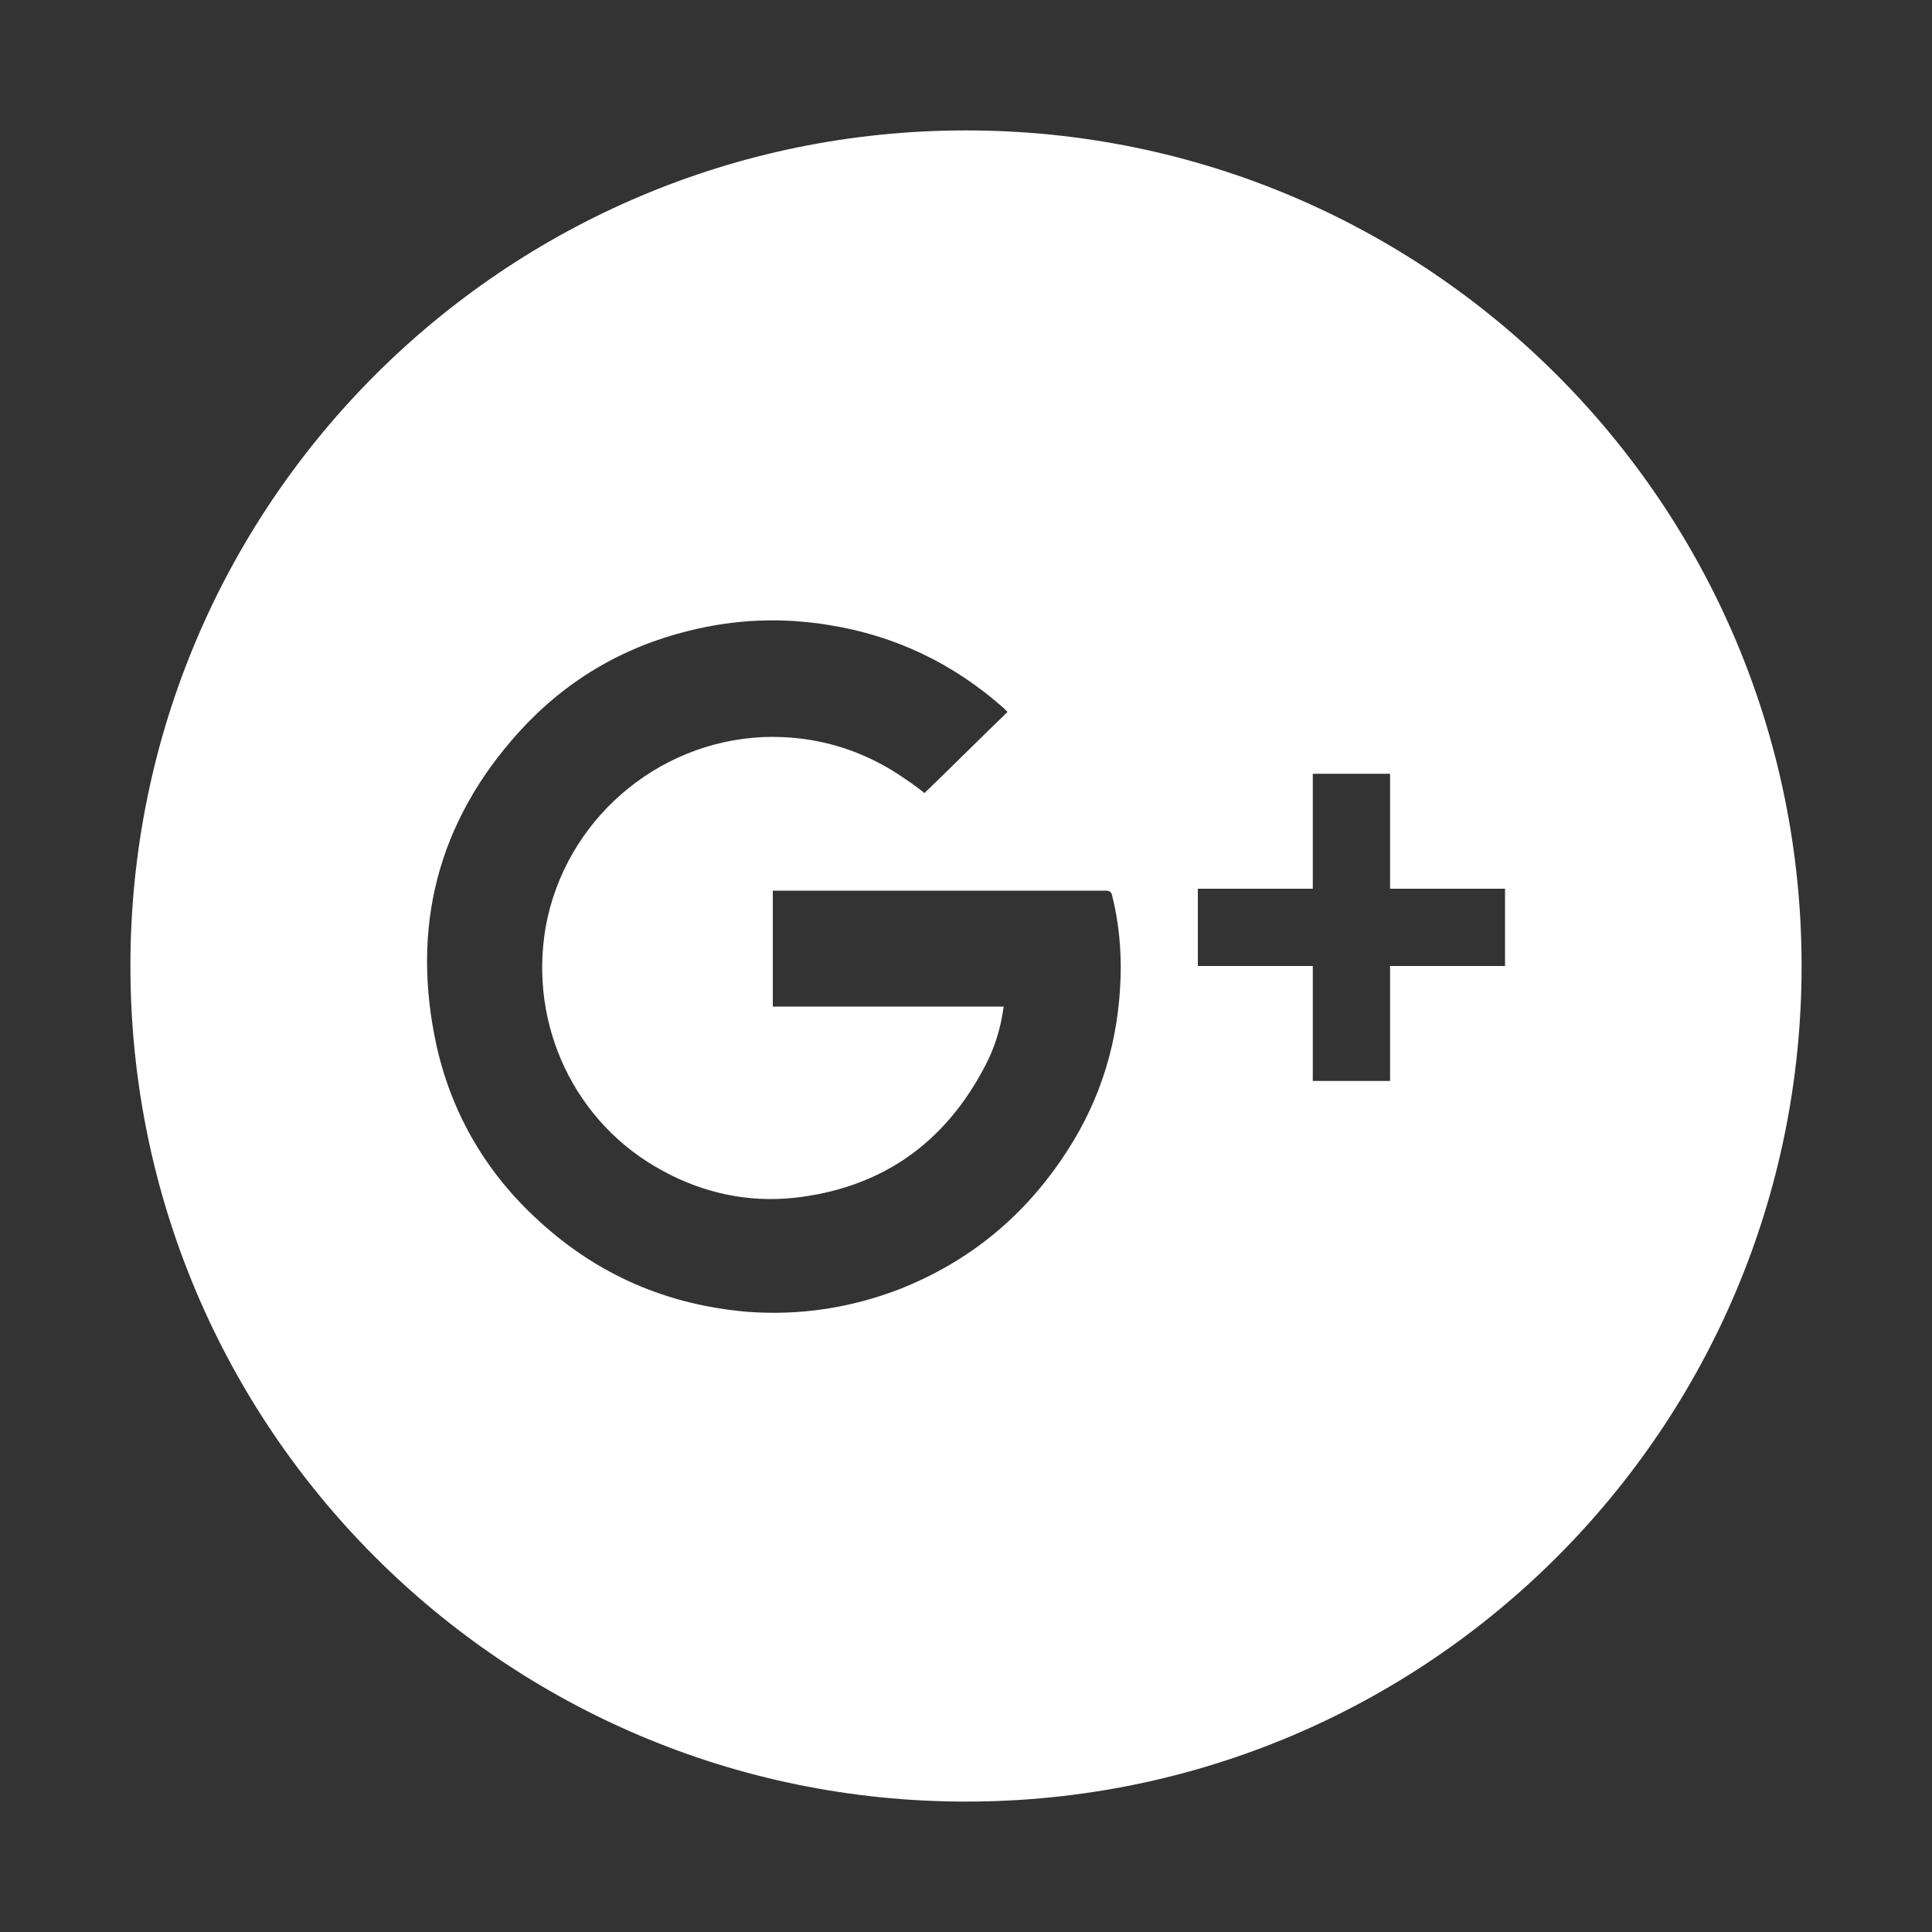 <?xml version="1.0" encoding="utf-8"?>
<!-- Generator: Adobe Illustrator 21.1.0, SVG Export Plug-In . SVG Version: 6.00 Build 0)  -->
<svg version="1.1" id="Layer_1" xmlns="http://www.w3.org/2000/svg" xmlns:xlink="http://www.w3.org/1999/xlink" x="0px" y="0px"
	 viewBox="0 0 200 200" style="enable-background:new 0 0 200 200;" xml:space="preserve">
<rect x="0" y="0" width="200" height="200" fill="#333333" stroke="none"/>
<style type="text/css">
	.st0{fill:#FFFFFF;}
</style>
<path class="st0" d="M100,13.5c-47.8,0-86.5,38.7-86.5,86.5s38.7,86.5,86.5,86.5s86.5-38.7,86.5-86.5S147.8,13.5,100,13.5z
	 M116,101.2c-0.2,6.5-2,12.5-5.5,17.9c-4.3,6.7-10.1,11.5-17.5,14.4c-5,1.9-10.2,2.7-15.6,2.3c-8.3-0.7-15.5-3.8-21.6-9.4
	c-5.4-4.9-9-11-10.6-18.1c-2.7-12.3,0.1-23.2,8.5-32.5c4.8-5.3,10.7-8.8,17.6-10.5c4.8-1.2,9.6-1.4,14.5-0.6
	c6.9,1.1,12.9,4,18.1,8.6c0.1,0.1,0.2,0.2,0.4,0.4c-2.9,2.8-5.7,5.6-8.6,8.4c-0.6-0.5-1.3-1-1.9-1.4c-4.4-3.1-9.4-4.6-14.8-4.4
	c-11.1,0.5-20.5,8.7-22.5,19.6c-1.8,10.2,3,20.4,12.1,25.3c4.2,2.3,8.8,3.3,13.6,2.8c9-1,15.6-5.6,19.8-13.7c1-1.9,1.6-3.9,1.9-6.1
	c-4,0-8,0-12,0c-4,0-7.9,0-11.9,0c0-4,0-8,0-12c0.2,0,0.3,0,0.4,0c11.4,0,22.7,0,34.1,0c0.3,0,0.5,0.1,0.6,0.4
	C115.8,95.3,116.1,98.3,116,101.2z M155.8,100c-4,0-7.9,0-11.9,0c0,4,0,8,0,11.9c-2.7,0-5.3,0-8,0c0-4,0-7.9,0-11.9
	c-4,0-7.9,0-11.9,0c0-2.7,0-5.3,0-8c4,0,7.9,0,11.9,0c0-4,0-8,0-11.9c2.7,0,5.3,0,8,0c0,4,0,7.9,0,11.9c4,0,8,0,11.9,0
	C155.8,94.7,155.8,97.3,155.8,100z"/>
</svg>
